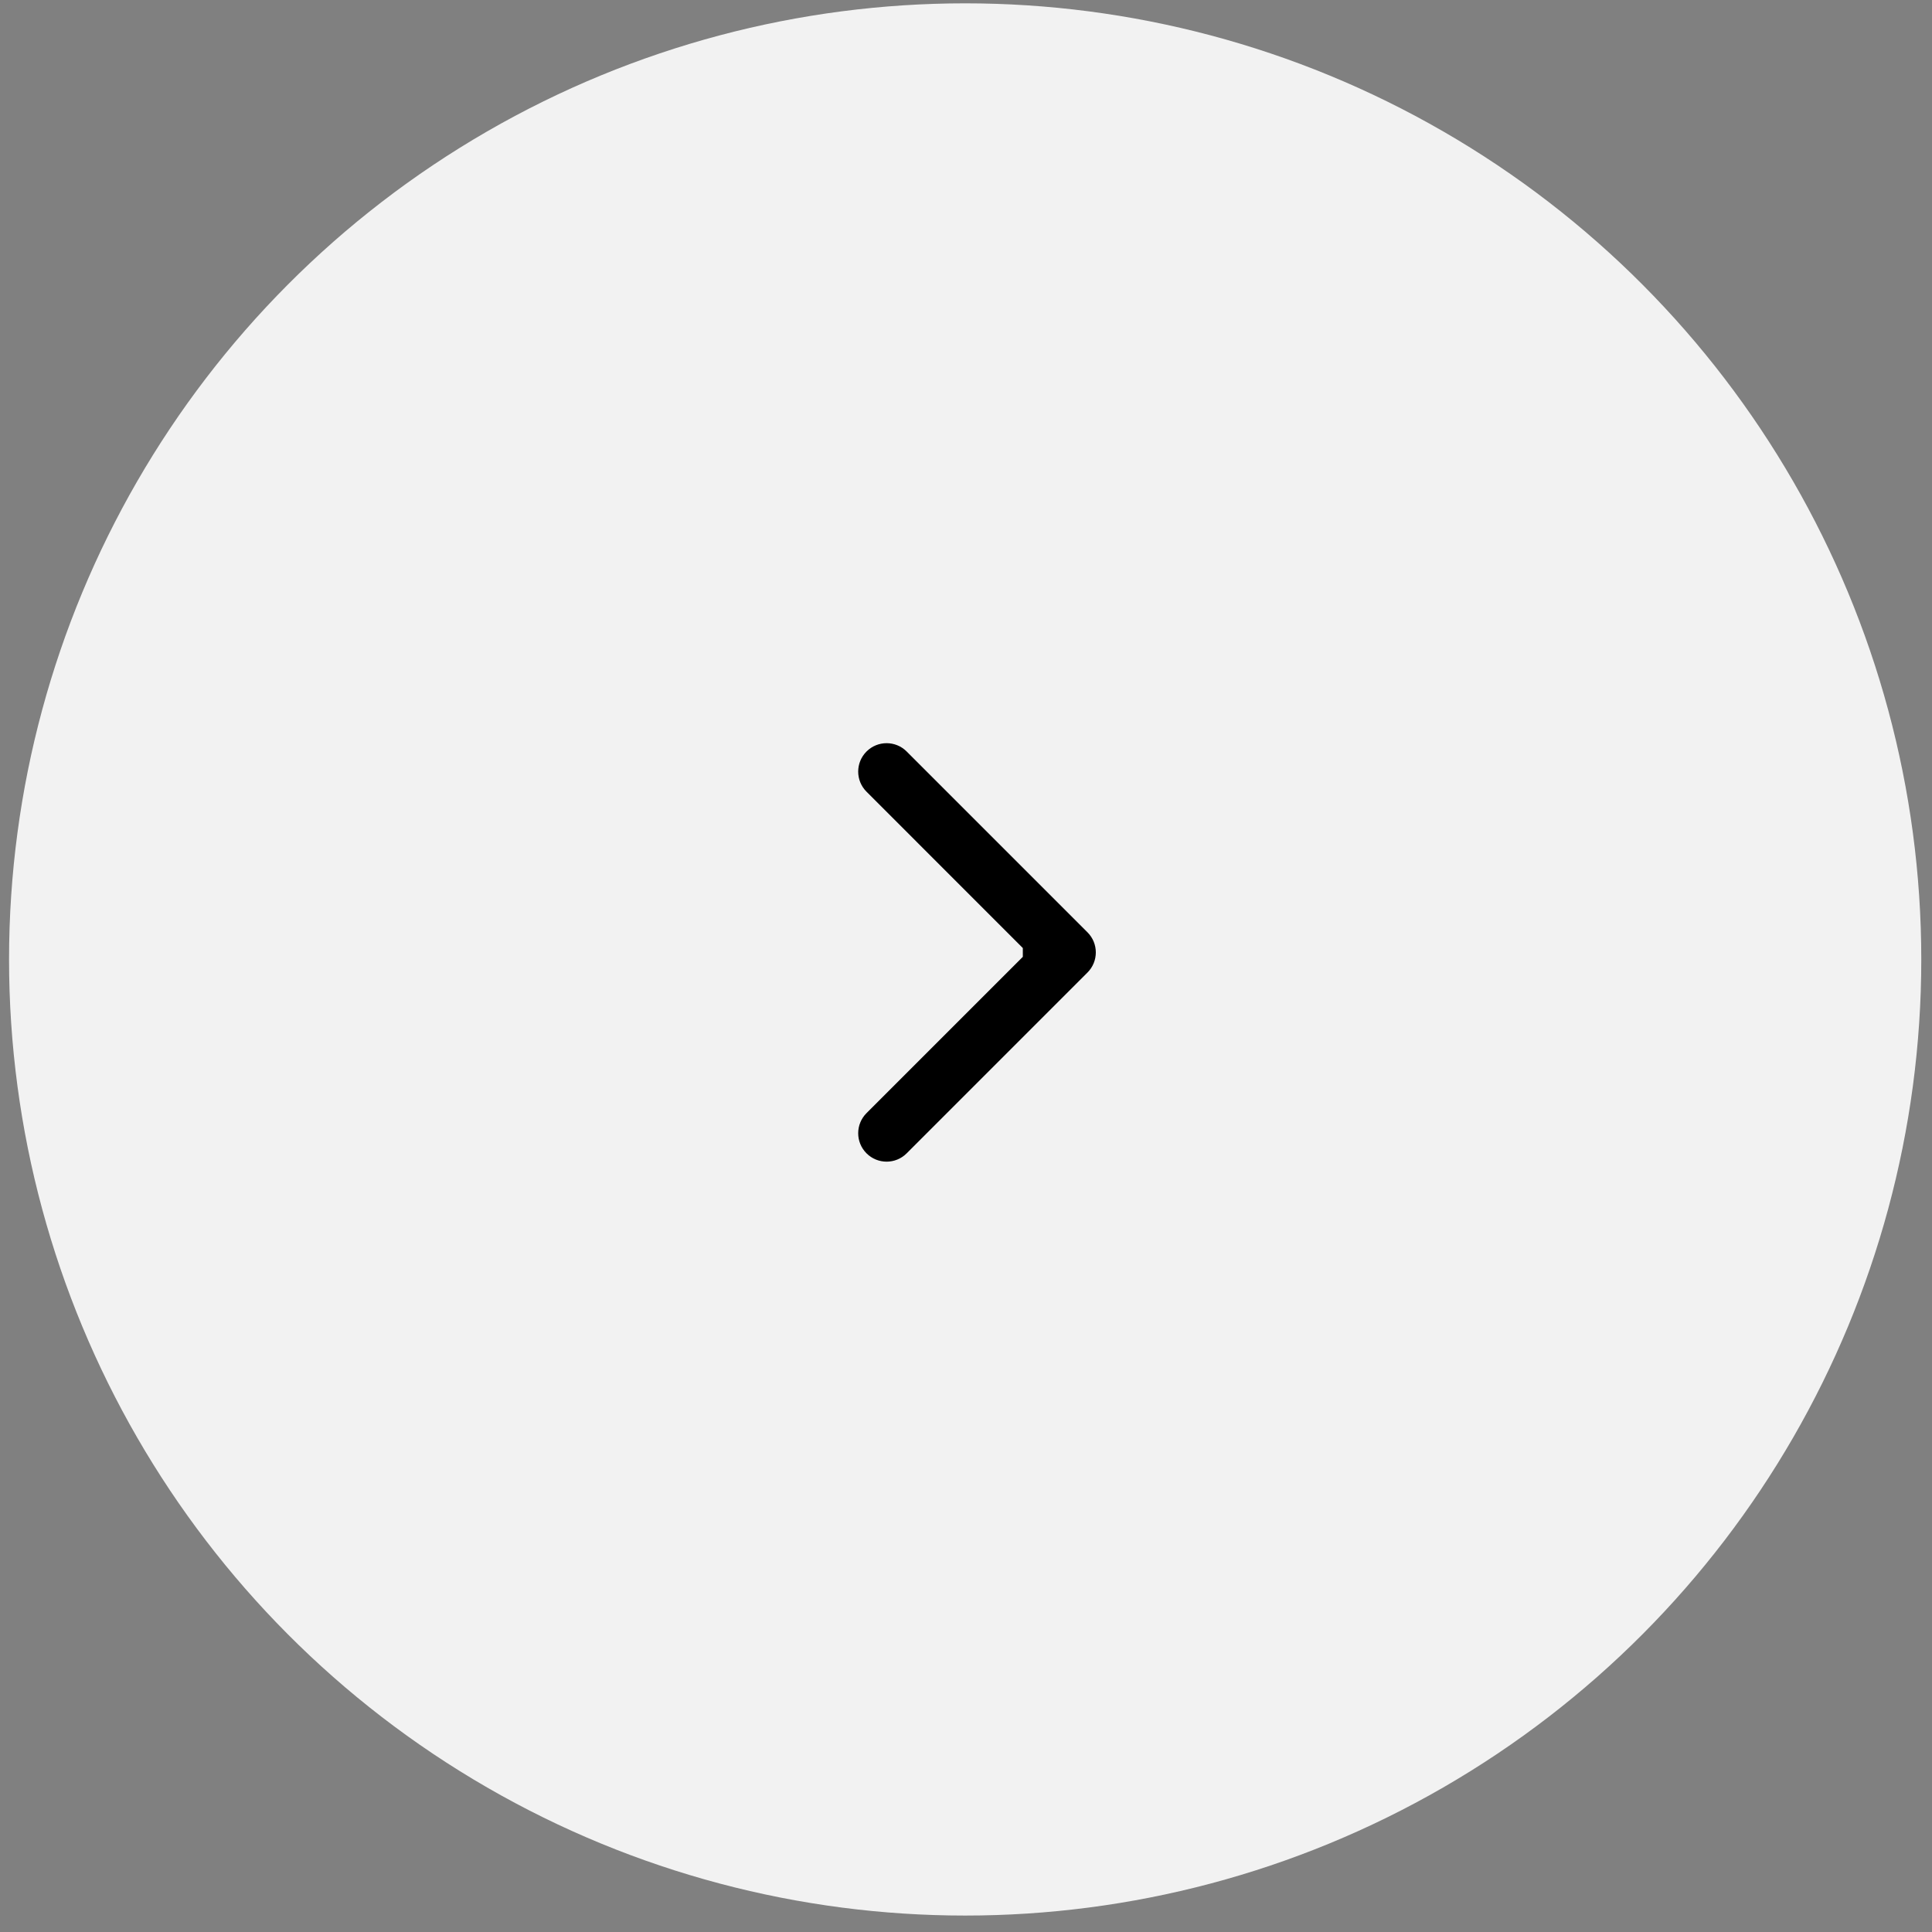 <svg width="51" height="51" viewBox="0 0 51 51" fill="none" xmlns="http://www.w3.org/2000/svg">
<rect x="0" y="0" width="51" height="51" fill="#808080" stroke="none"/>
<circle cx="25.478" cy="25.327" r="25.239" fill="#F2F2F2"/>
<path d="M28.707 25.672C29 25.379 29 24.904 28.707 24.611L23.934 19.838C23.642 19.545 23.167 19.545 22.874 19.838C22.581 20.131 22.581 20.606 22.874 20.899L27.116 25.142L22.874 29.384C22.581 29.677 22.581 30.152 22.874 30.445C23.167 30.738 23.642 30.738 23.934 30.445L28.707 25.672ZM27 25.892H28.177V24.392H27V25.892Z" fill="black"/>
</svg>
